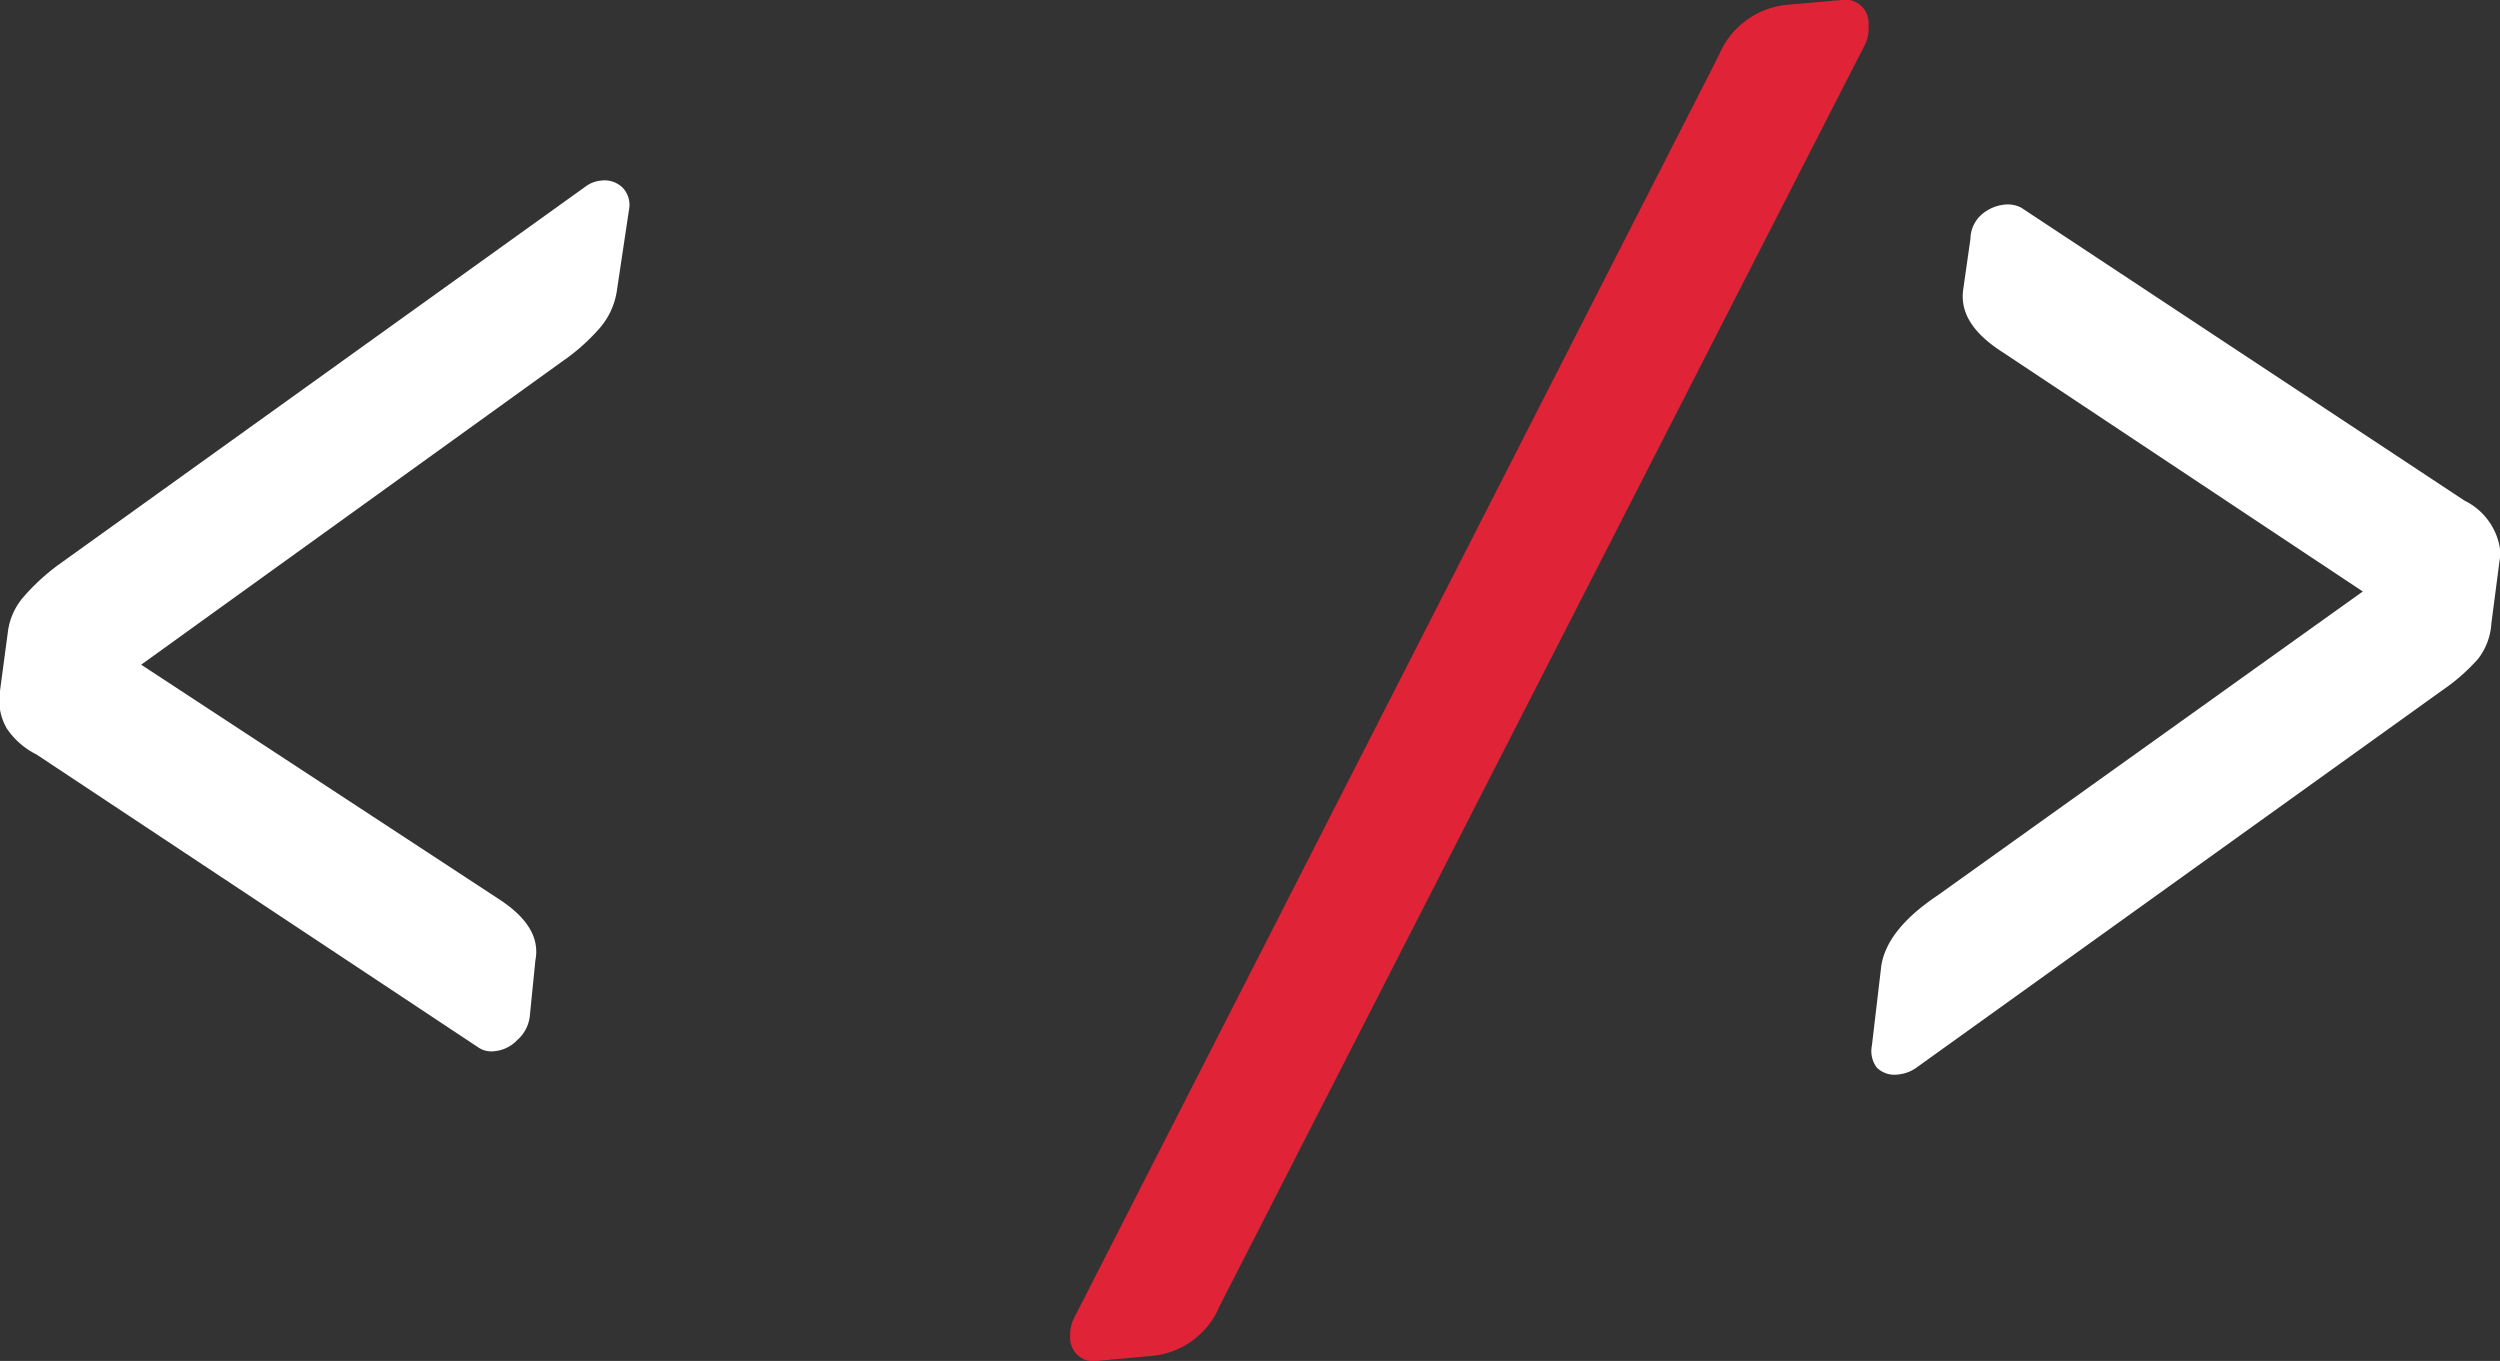 <svg id="Layer_1" data-name="Layer 1" xmlns="http://www.w3.org/2000/svg" viewBox="0 0 133.18 72.5"><rect x="0" y="0" width="133.18" height="72.5" fill="#333333" stroke="none"/><defs><style>.cls-1{fill:#fff;}.cls-2{fill:#e02337;}</style></defs><path class="cls-1" d="M3.05,34.32a3.51,3.51,0,0,1,.79-1.81,11.39,11.39,0,0,1,1.9-1.76L33.82,10.6a1.61,1.61,0,0,1,.84-.32,1.37,1.37,0,0,1,1.14.38,1.32,1.32,0,0,1,.34,1.16l-.65,4.34a3.92,3.92,0,0,1-.93,2,10.78,10.78,0,0,1-2,1.77L10.15,36.07l19,12.45c1.56,1,2.24,2.08,2,3.31l-.3,3a2,2,0,0,1-.68,1.25,1.9,1.9,0,0,1-1.21.58,1.24,1.24,0,0,1-.8-.17L4.57,40.85A4.12,4.12,0,0,1,3,39.48a3,3,0,0,1-.4-1.79Z" transform="translate(-2.63 -0.66)"/><path class="cls-1" d="M135.35,33.87a3.42,3.42,0,0,1-.7,1.88,10.19,10.19,0,0,1-1.91,1.68L104.66,57.58a2,2,0,0,1-.92.32,1.33,1.33,0,0,1-1.13-.37,1.46,1.46,0,0,1-.26-1.17l.5-4.25q.3-1.94,3-3.75L128.5,32.17,109.31,19.42c-1.56-1-2.26-2.08-2.1-3.31l.39-2.73a1.75,1.75,0,0,1,.53-1.23,2.19,2.19,0,0,1,1.29-.59,1.56,1.56,0,0,1,.88.16l23.62,15.61a3.44,3.44,0,0,1,1.87,2.45,2.28,2.28,0,0,1,0,.72Z" transform="translate(-2.63 -0.66)"/><path class="cls-2" d="M94.19,3.62A4.38,4.38,0,0,1,97.9.91l2.74-.24A1.25,1.25,0,0,1,102.17,2,2,2,0,0,1,102,3L67.62,70.2a4.35,4.35,0,0,1-3.71,2.7l-2.74.25a1.25,1.25,0,0,1-1.53-1.3,2,2,0,0,1,.22-1Z" transform="translate(-2.63 -0.66)"/></svg>